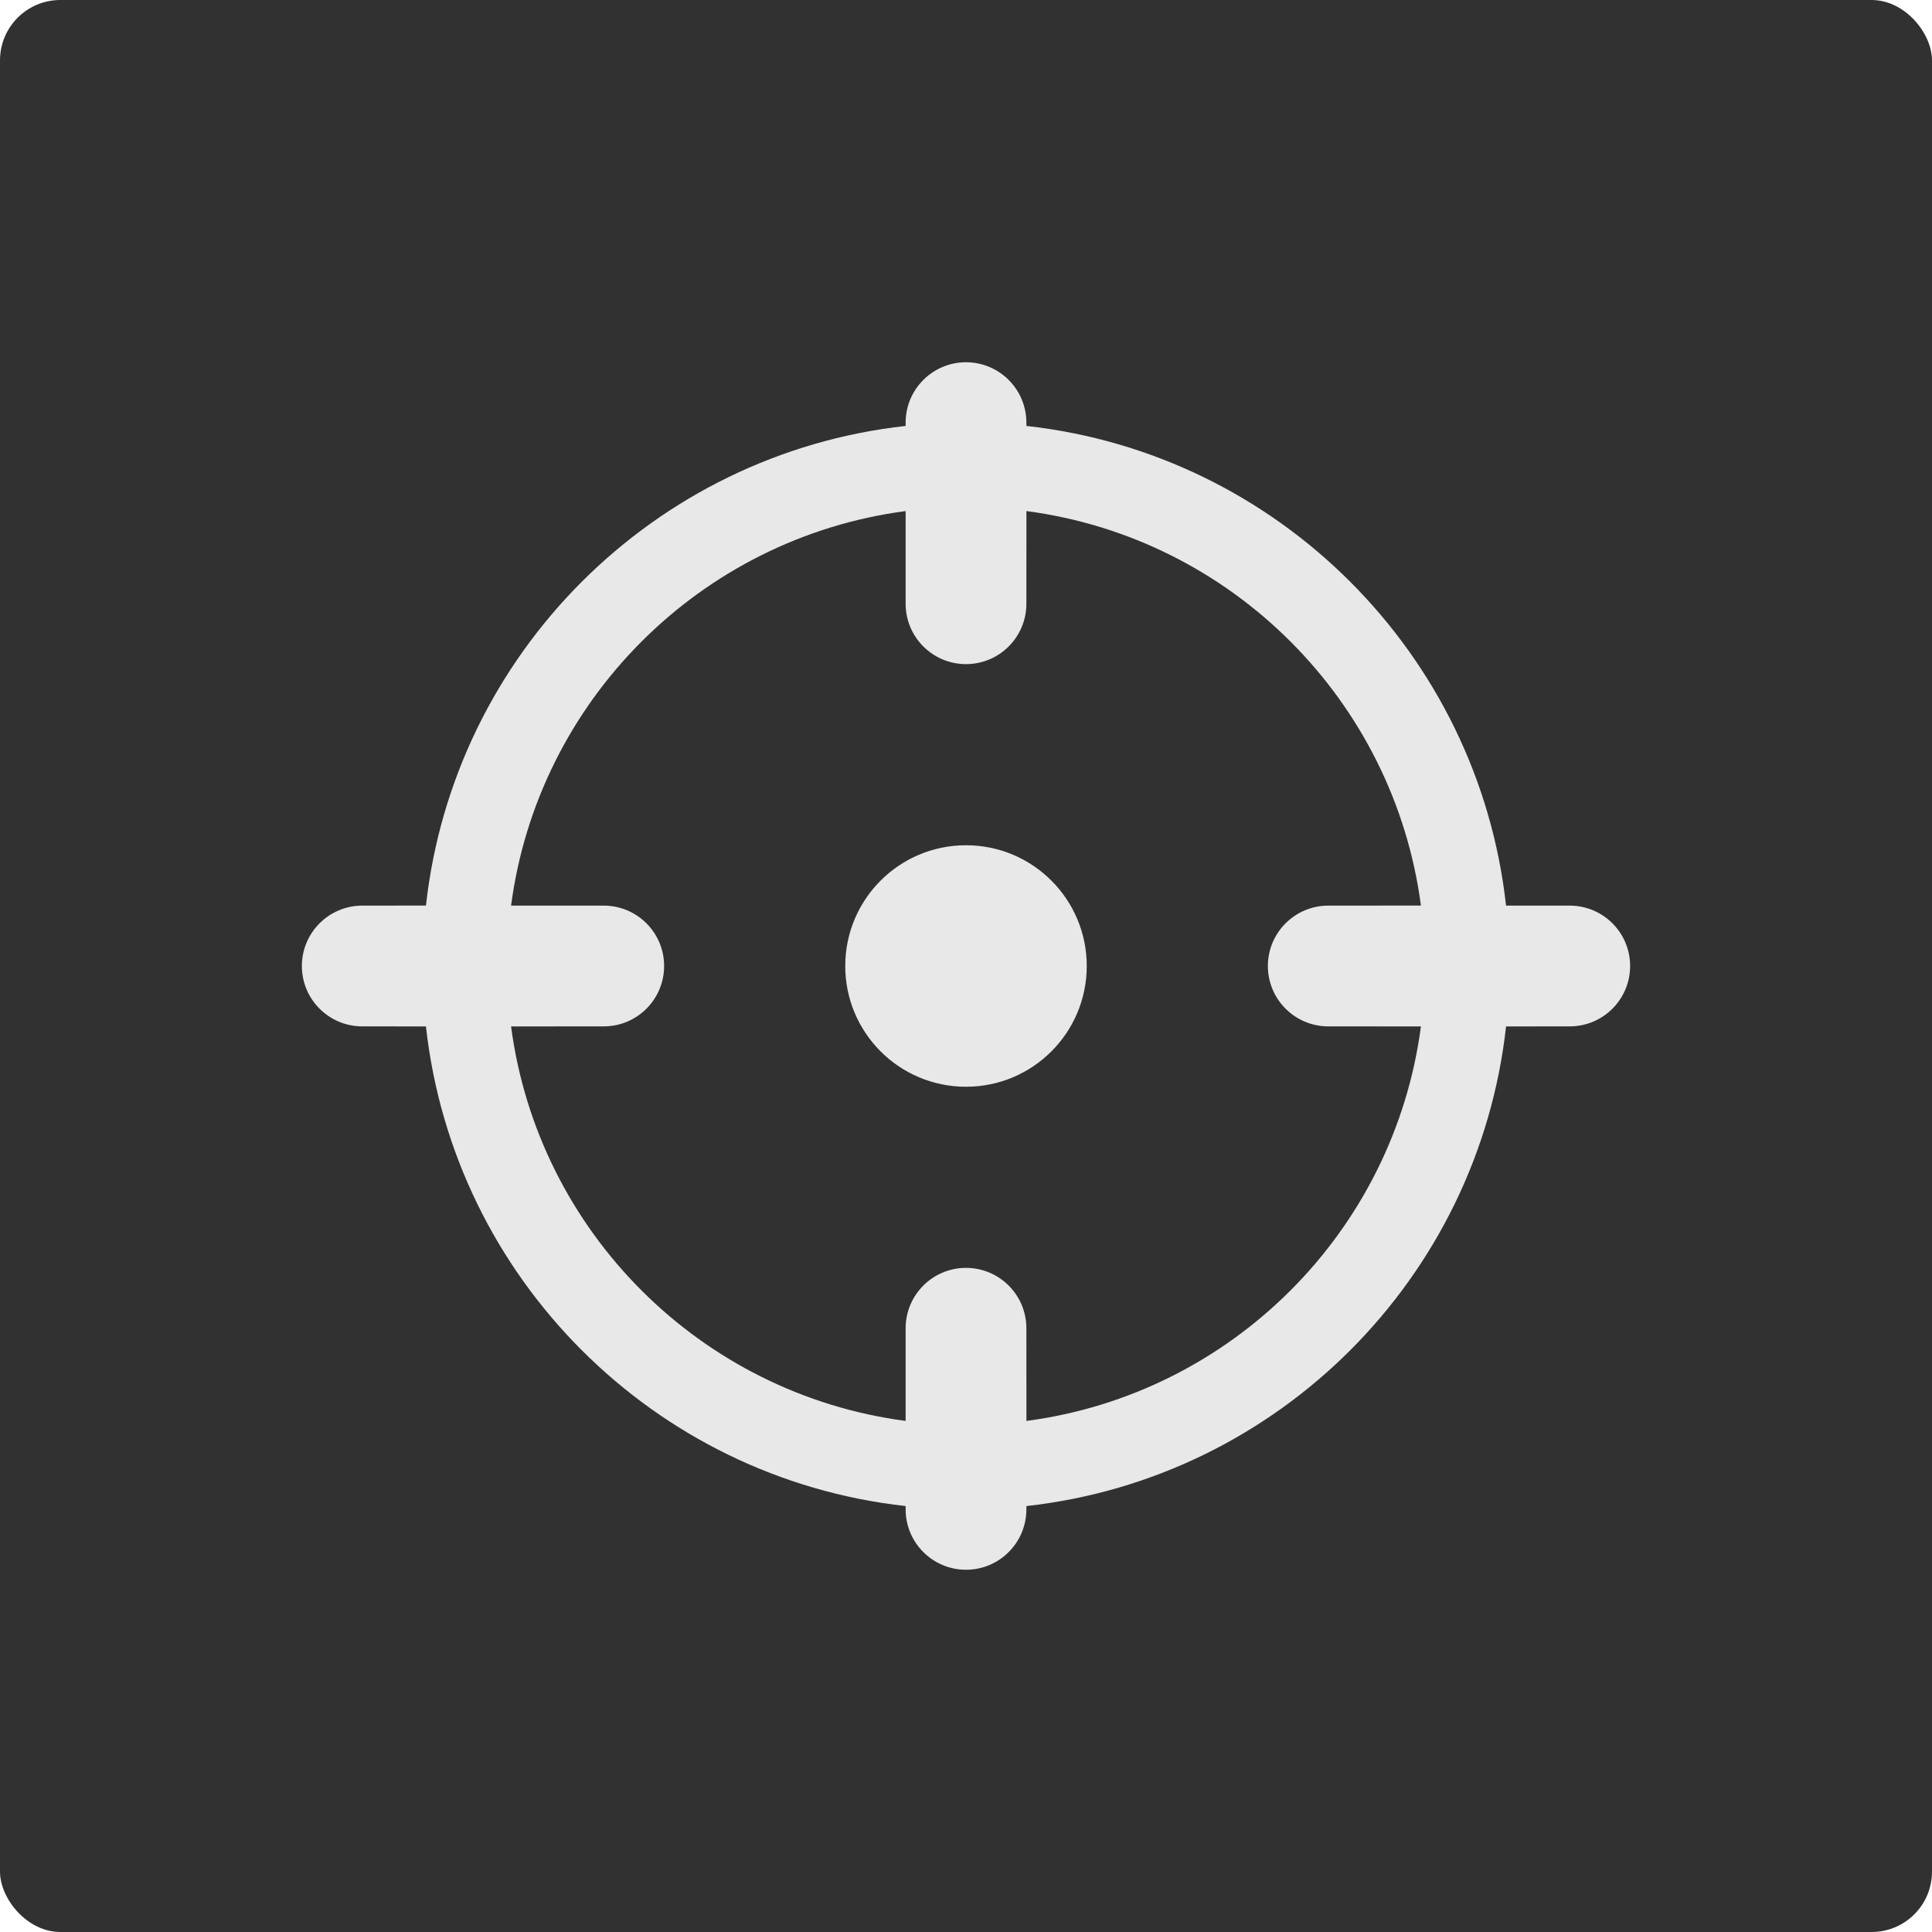 <?xml version="1.0" encoding="UTF-8"?>
<svg width="32px" height="32px" viewBox="0 0 32 32" version="1.1" xmlns="http://www.w3.org/2000/svg" xmlns:xlink="http://www.w3.org/1999/xlink">
    <title>4.组件/2.通用/按钮/4.图标按钮/视图切换/定位/未选/按下</title>
    <g id="4.组件/2.通用/按钮/4.图标按钮/视图切换/定位/未选/按下" stroke="none" stroke-width="1" fill="none" fill-rule="evenodd">
        <g id="图表已选中-normal">
            <rect id="bgc" fill="#313131" x="0" y="0" width="32" height="32" rx="1"></rect>
            <rect id="BOX" x="6" y="6" width="20" height="20"></rect>
        </g>
        <path d="M16,6 C16.552,6 17,6.448 17,7 L17.001,7.055 C21.172,7.516 24.484,10.829 24.945,15 L26,15 C26.552,15 27,15.448 27,16 C27,16.552 26.552,17 26,17 L24.945,17.001 C24.484,21.172 21.172,24.484 17.001,24.945 L17,25 C17,25.552 16.552,26 16,26 C15.448,26 15,25.552 15,25 L15,24.945 C10.829,24.484 7.516,21.172 7.055,17.001 L6,17 C5.448,17 5,16.552 5,16 C5,15.448 5.448,15 6,15 L7.055,14.999 C7.516,10.828 10.829,7.516 15,7.055 L15,7 C15,6.448 15.448,6 16,6 Z M17.001,8.465 L17,10 C17,10.552 16.552,11 16,11 C15.448,11 15,10.552 15,10 L15,8.465 C11.603,8.912 8.912,11.603 8.465,15 L10,15 C10.552,15 11,15.448 11,16 C11,16.552 10.552,17 10,17 L8.465,17.001 C8.912,20.398 11.603,23.088 15,23.535 L15,22 C15,21.448 15.448,21 16,21 C16.552,21 17,21.448 17,22 L17.001,23.535 C20.398,23.088 23.088,20.398 23.535,17.001 L22,17 C21.448,17 21,16.552 21,16 C21,15.448 21.448,15 22,15 L23.535,14.999 C23.088,11.602 20.398,8.912 17.001,8.465 Z M16,14 C17.105,14 18,14.895 18,16 C18,17.105 17.105,18 16,18 C14.895,18 14,17.105 14,16 C14,14.895 14.895,14 16,14 Z" id="形状结合" fill="#E8E8E8"></path>
    </g>
</svg>